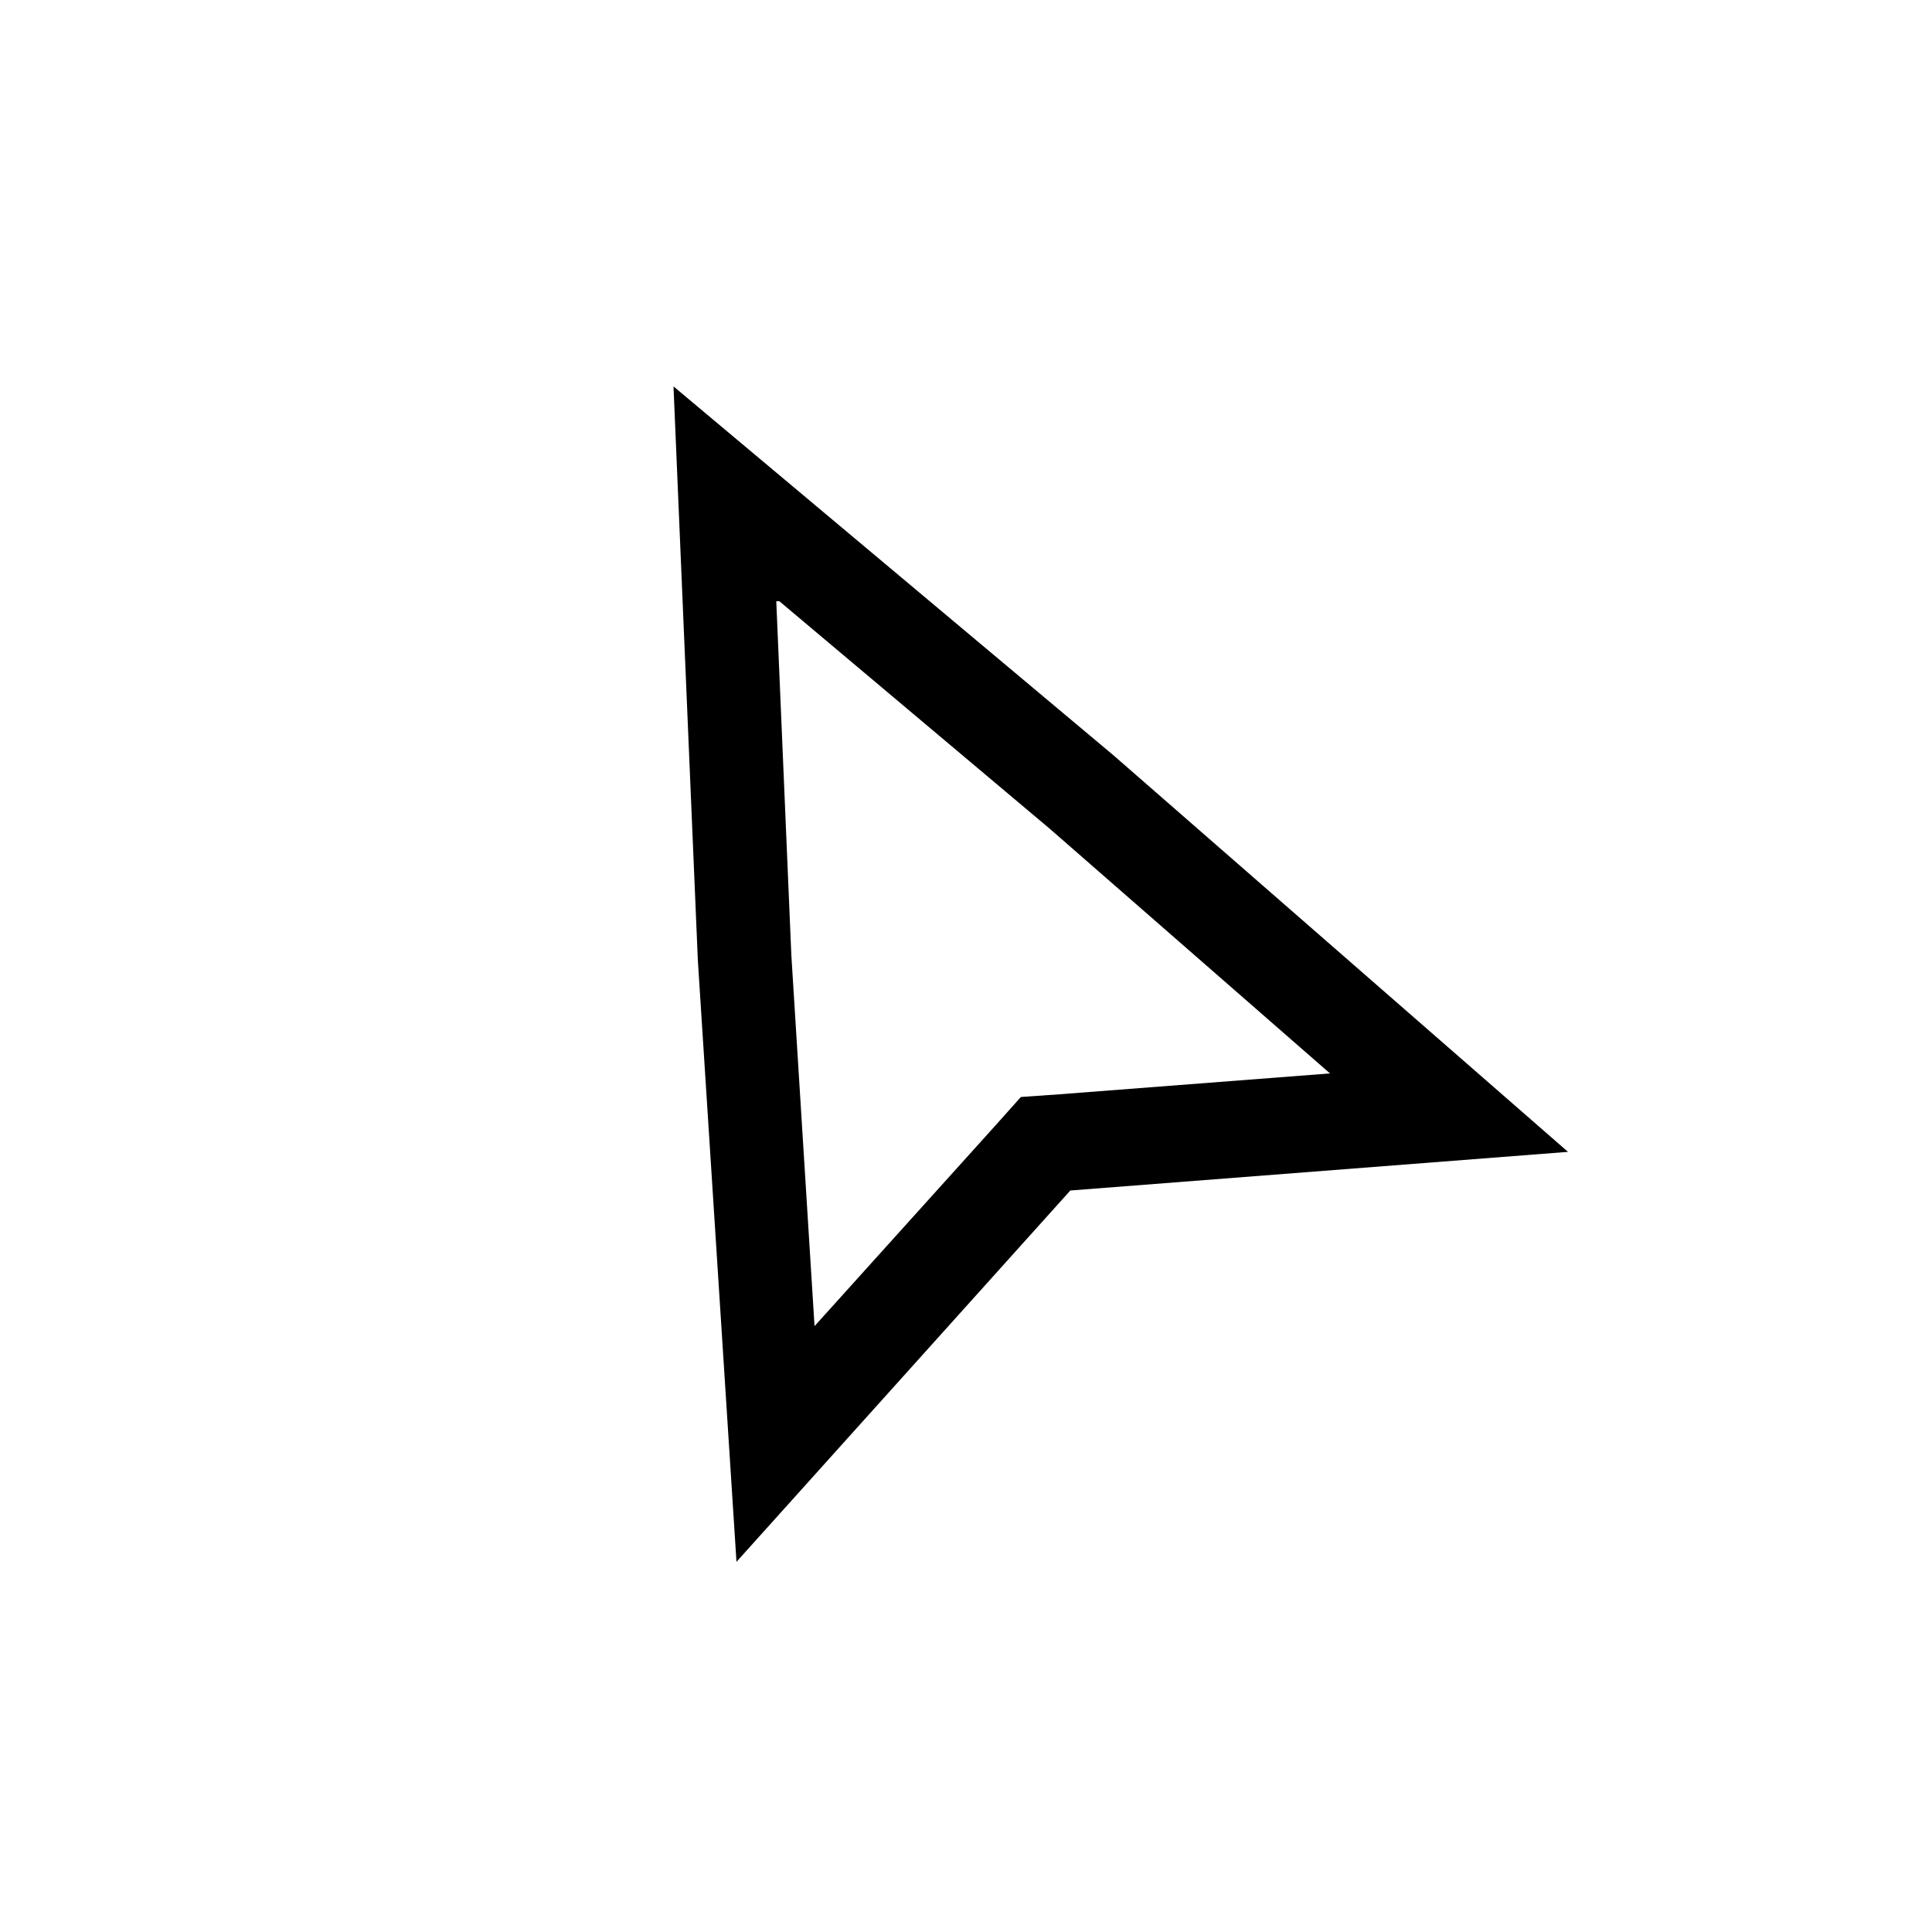 <svg id="pointer" xmlns="http://www.w3.org/2000/svg" viewBox="0 0 50 50"><title>pointer A</title><path d="M20.17,15.56l7,5.89,7.25,6.33-7,.54-1,.07-.67.75-4.67,5.18-.6-9.6-.39-9.16M17.43,10l.63,14.85,1,15.57,8.64-9.61,12.88-1L28.82,19.55,17.43,10Z"/></svg>